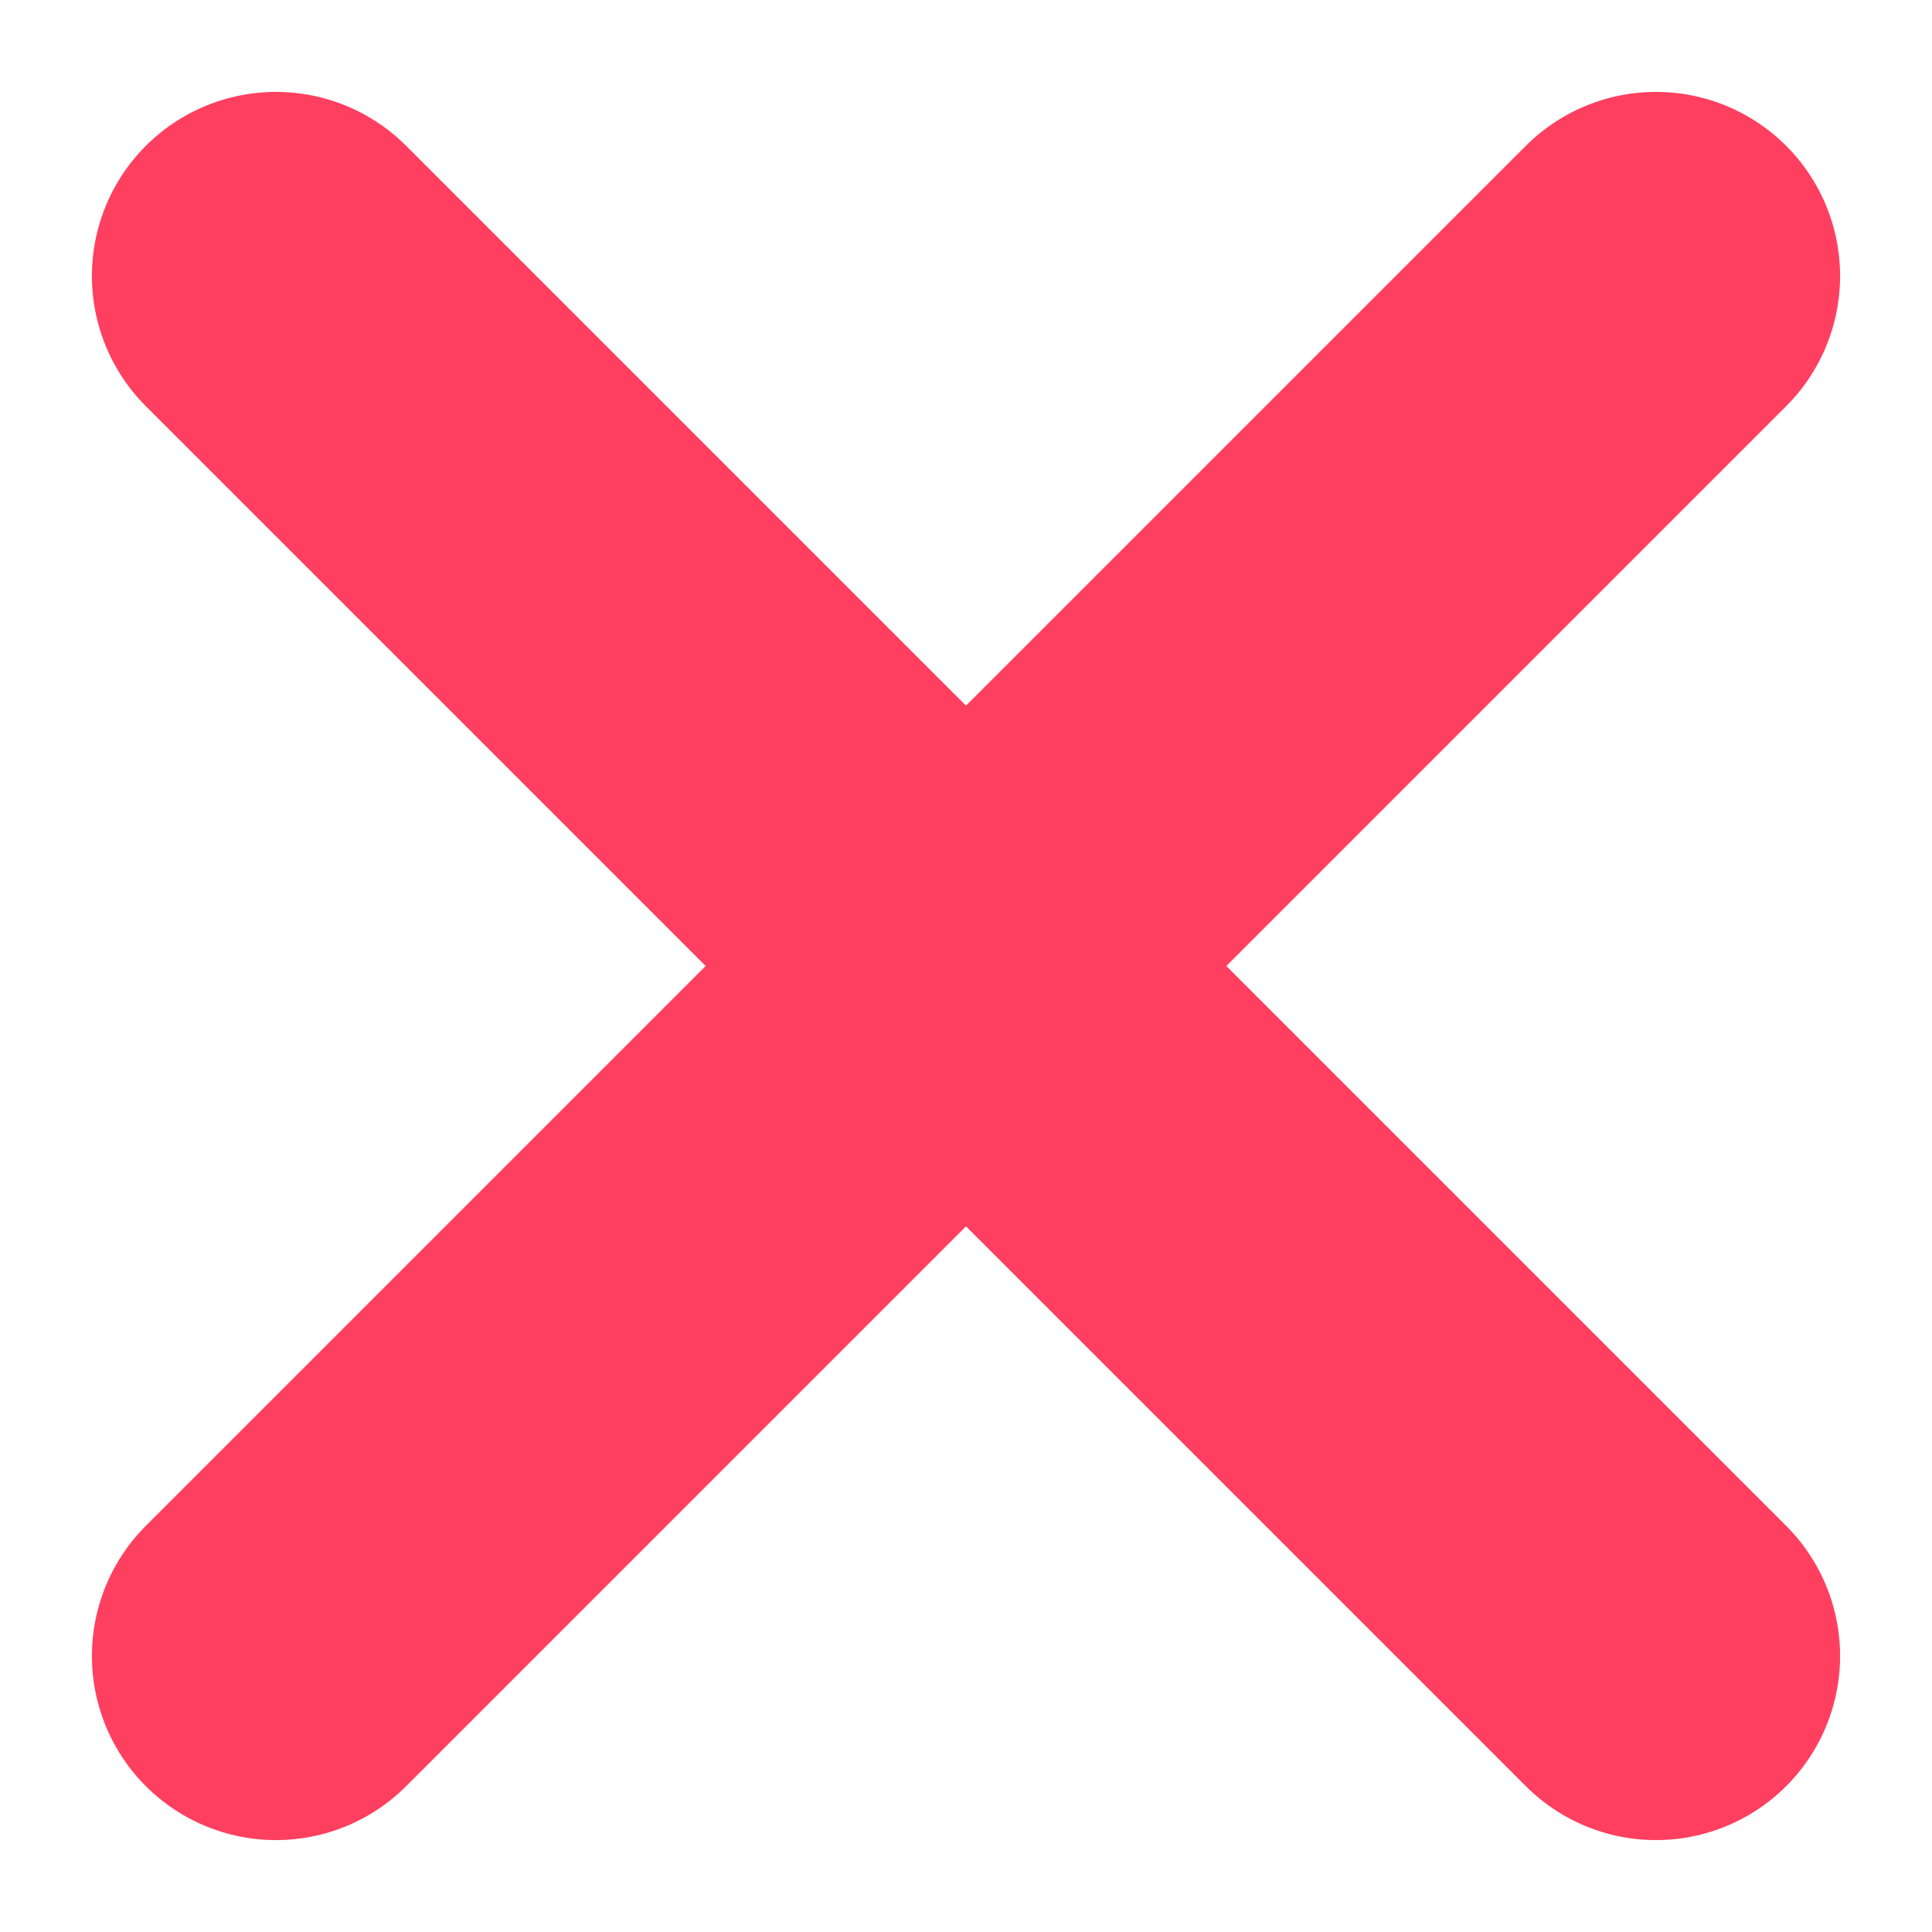 <svg width="14" height="14" viewBox="0 0 14 14" fill="none" xmlns="http://www.w3.org/2000/svg">
<path d="M2 12L12 2" stroke="#FF3F5F" stroke-width="2.668" stroke-linecap="round" stroke-linejoin="round"/>
<path d="M12 12L2 2" stroke="#FF3F5F" stroke-width="2.668" stroke-linecap="round" stroke-linejoin="round"/>
</svg>
